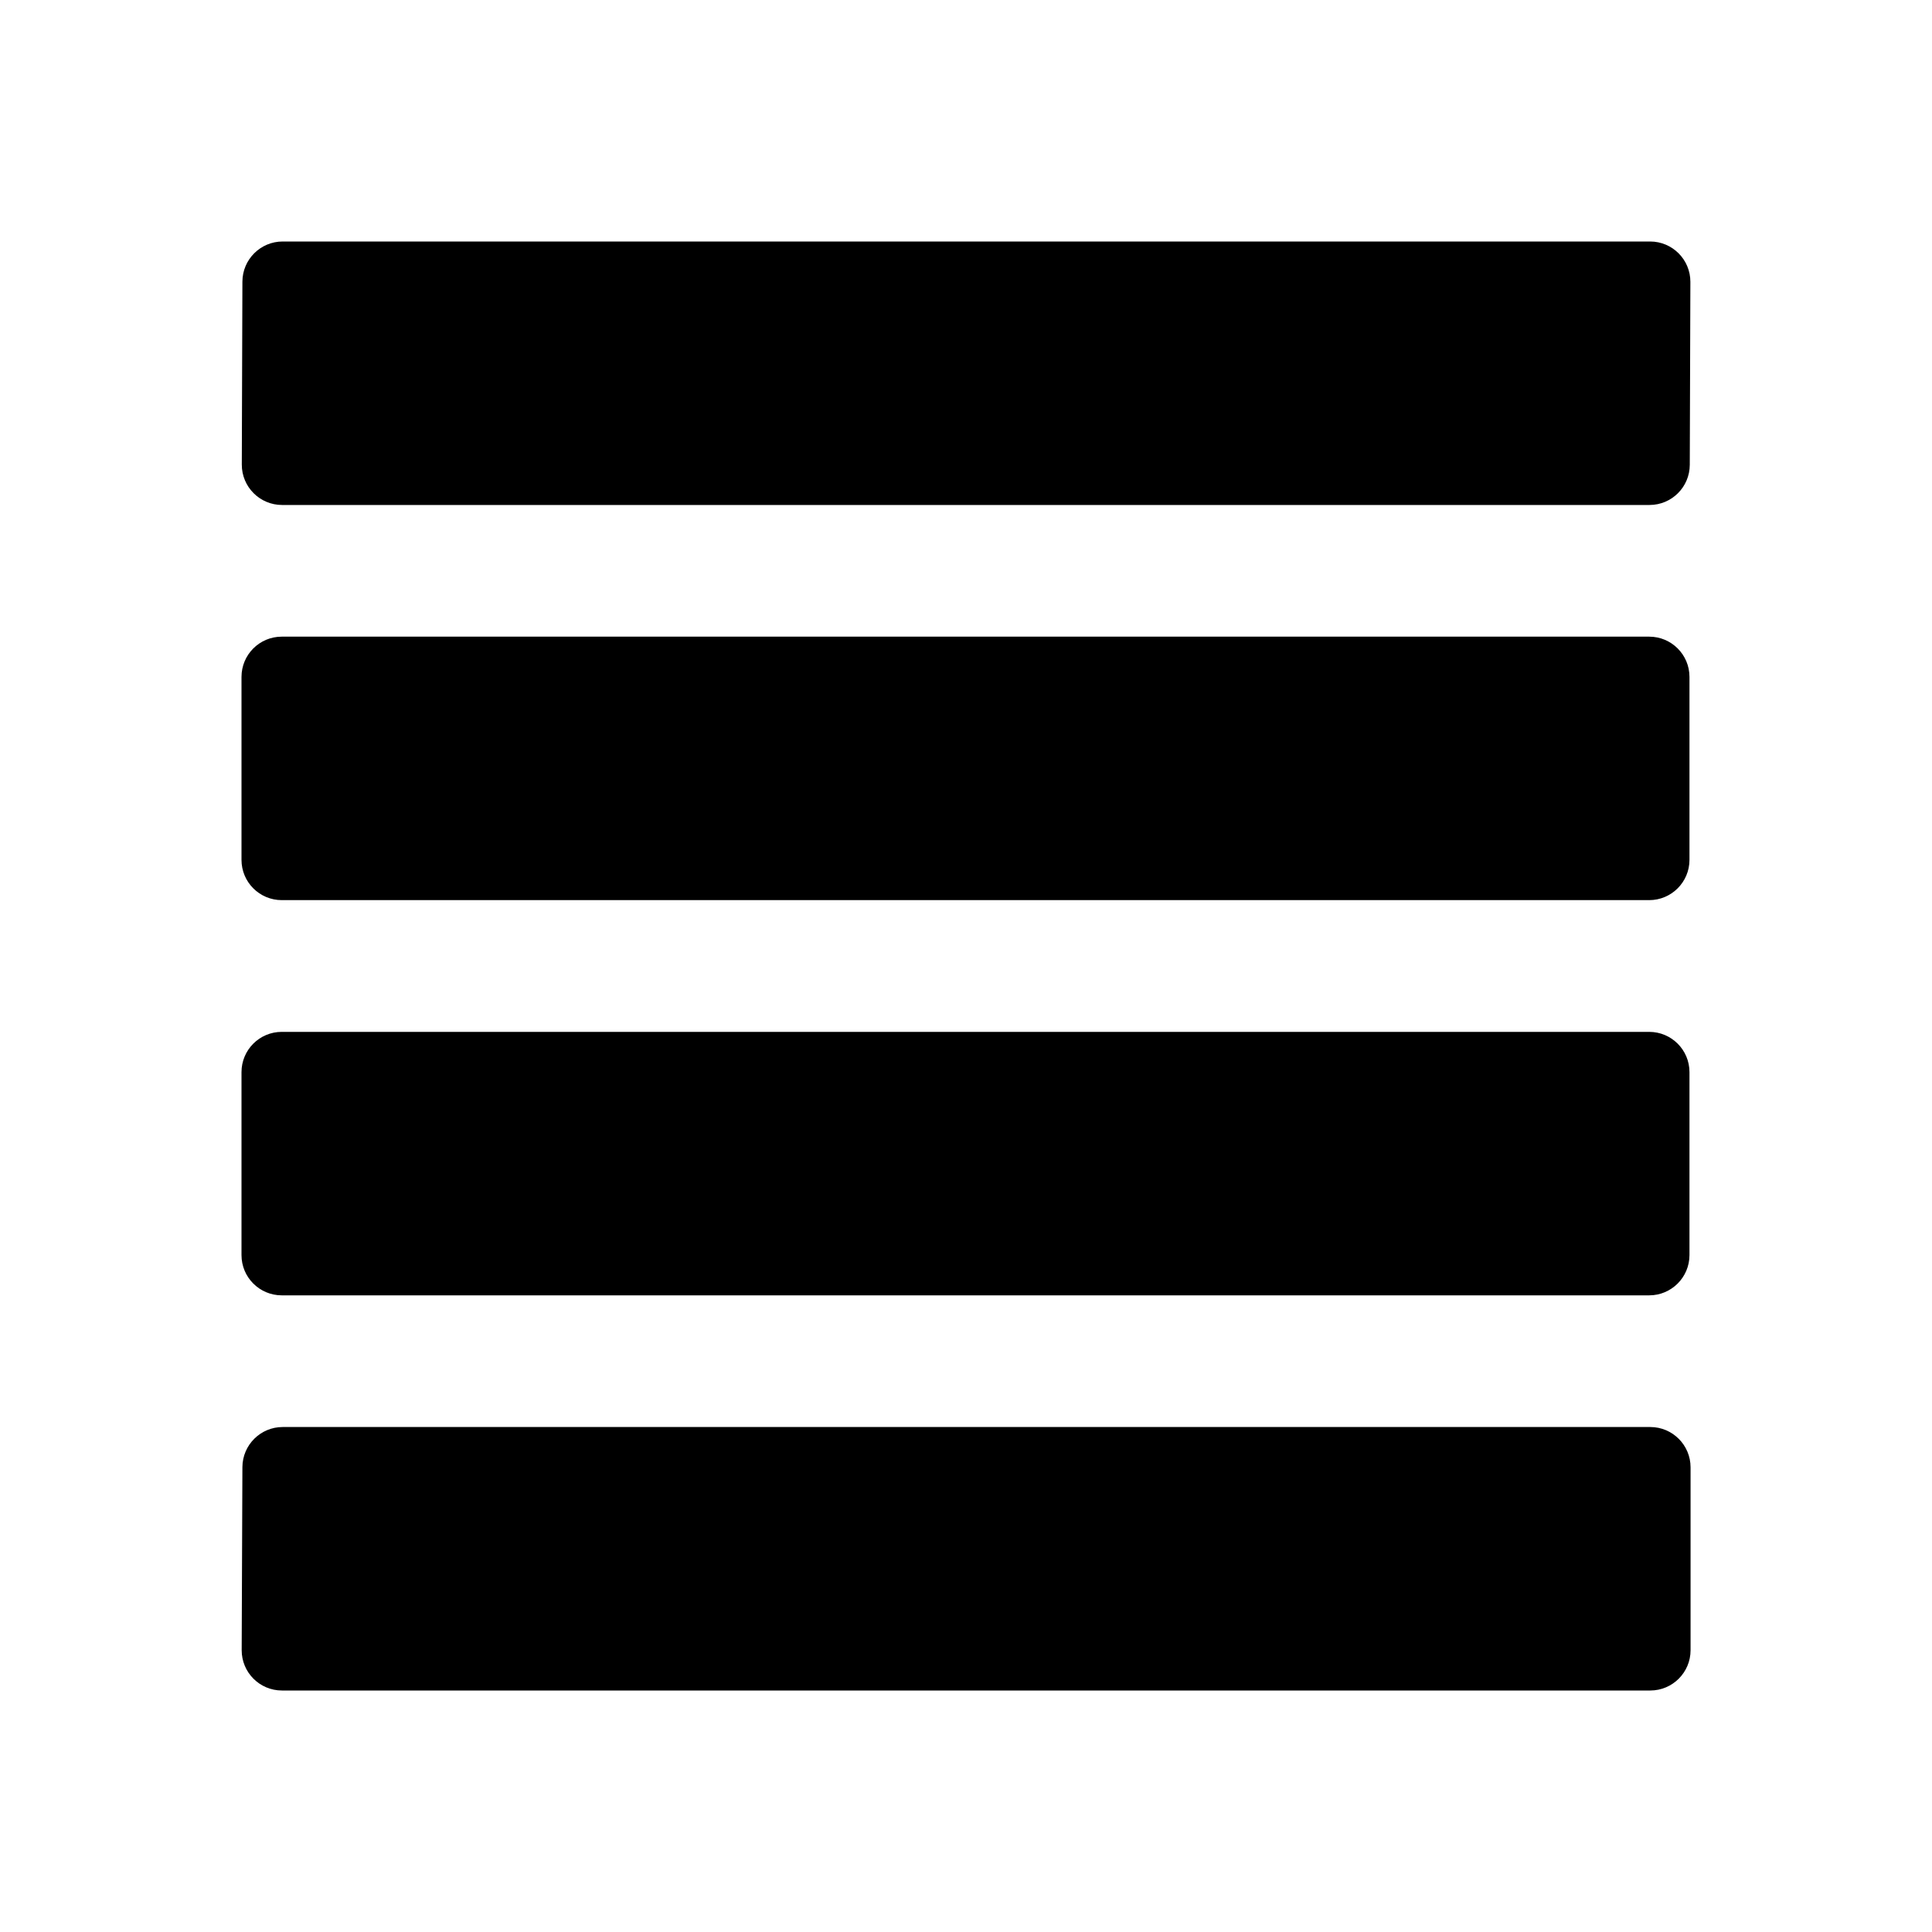 <!-- Generated by IcoMoon.io -->
<svg version="1.1" xmlns="http://www.w3.org/2000/svg" width="32" height="32" viewBox="0 0 32 32">
<title>list-view</title>
<path d="M4.015 4.665c0.001-0.367 0.299-0.665 0.667-0.665h22.649c0.369 0 0.668 0.3 0.667 0.669l-0.010 3.030c-0.001 0.367-0.299 0.665-0.667 0.665h-22.649c-0.369 0-0.668-0.3-0.667-0.669l0.010-3.030zM4.667 14.909c-0.368 0-0.667-0.298-0.667-0.667v-3.030c0-0.368 0.298-0.667 0.667-0.667h22.649c0.368 0 0.667 0.298 0.667 0.667v3.030c0 0.368-0.299 0.667-0.667 0.667h-22.649z"></path>
<path d="M4 17.758c0-0.368 0.298-0.667 0.667-0.667h22.649c0.368 0 0.667 0.298 0.667 0.667v3.030c0 0.368-0.299 0.667-0.667 0.667h-22.649c-0.368 0-0.667-0.298-0.667-0.667v-3.030z"></path>
<path d="M4.003 27.331c-0.001 0.369 0.297 0.669 0.667 0.669h22.664c0.368 0 0.667-0.299 0.667-0.667v-3.030c0-0.368-0.299-0.667-0.667-0.667h-22.652c-0.367 0-0.665 0.297-0.667 0.664l-0.012 3.030z"></path>
</svg>
